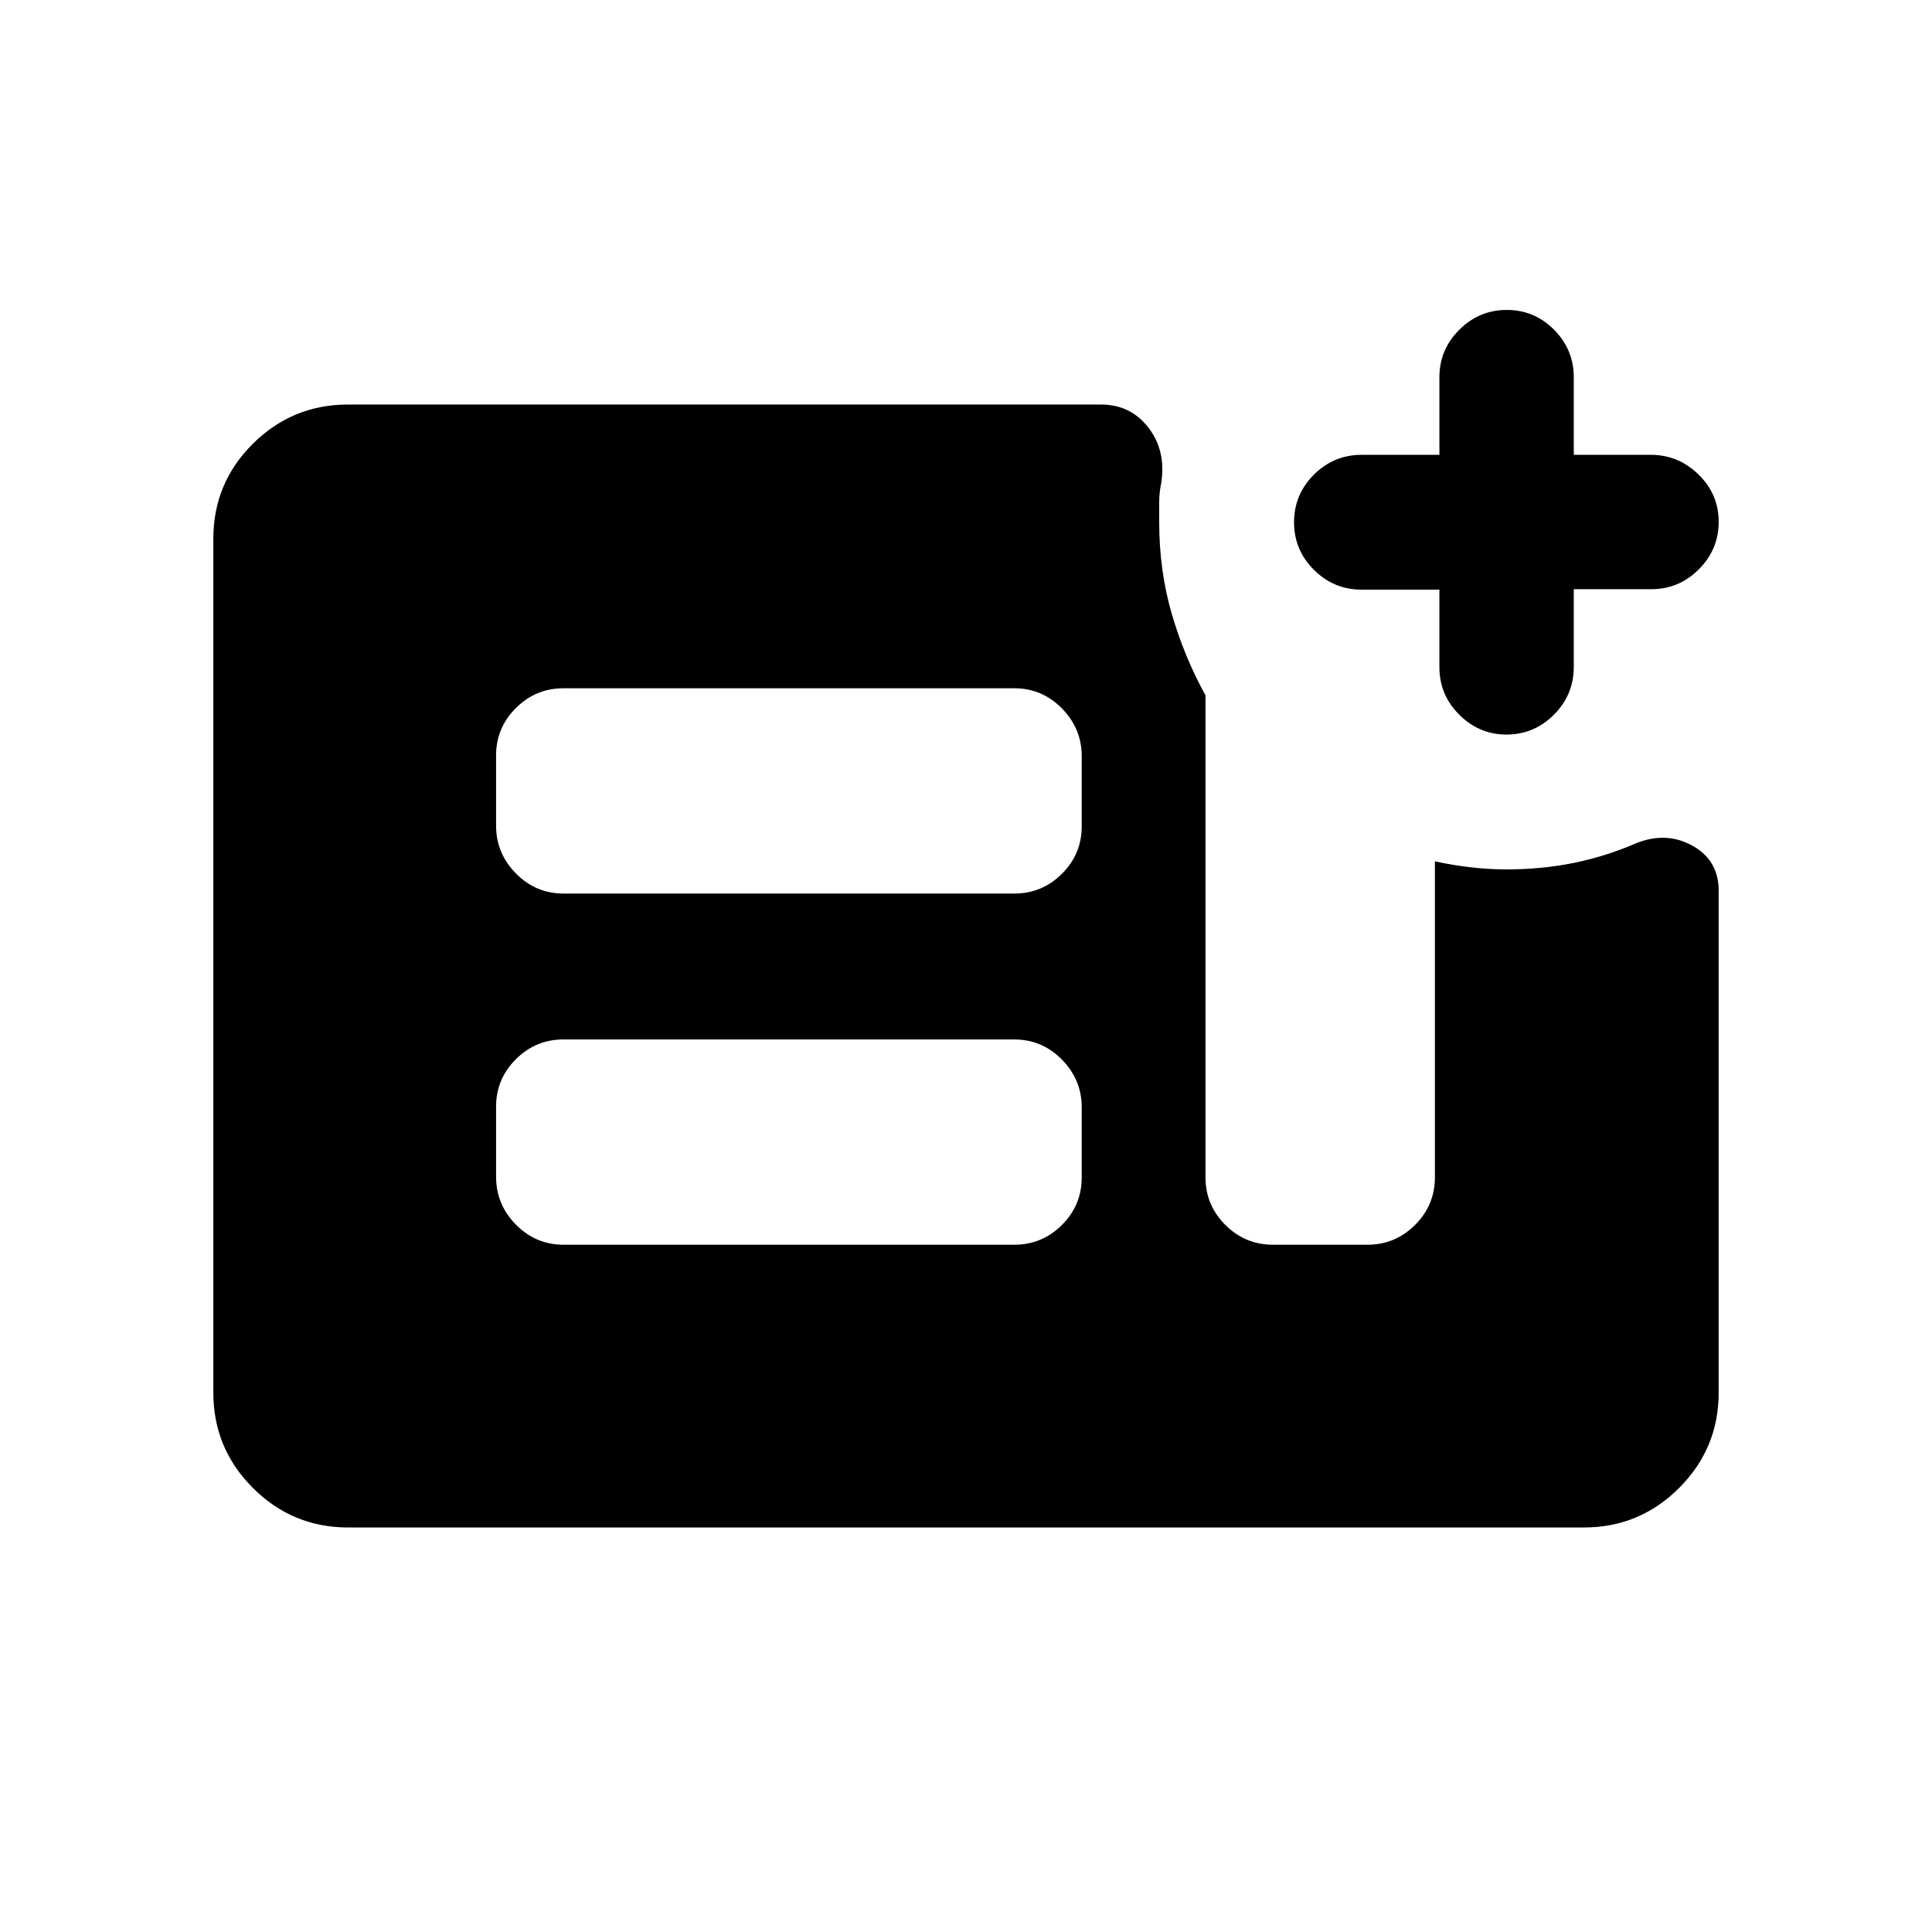 <svg xmlns="http://www.w3.org/2000/svg" height="20" viewBox="0 -960 960 960" width="20"><path d="M715.23-667h-38.61q-13.85 0-23.74-9.85Q643-686.7 643-700.5q0-13.8 9.88-23.65 9.89-9.85 23.74-9.85h38.61v-38.5q0-13.8 9.89-23.65Q735-806 748.71-806q13.71 0 23.5 9.85T782-772.5v38.5h38.29q13.71 0 23.71 9.79t10 23.5q0 13.71-9.85 23.59-9.85 9.89-23.65 9.89H782v38.61q0 13.85-9.85 23.74Q762.3-595 748.5-595q-13.5 0-23.38-9.85-9.89-9.85-9.89-23.65V-667ZM173-201q-27.7 0-47.35-19.66Q106-240.32 106-268.04v-424.24q0-27.72 19.65-47.22T173-759h374q14.8 0 23.65 11.5Q579.5-736 577-720q-1 5-1 9.5v10q0 24.05 6.25 45.53Q588.5-633.5 599-614.5V-375q0 13.8 9.85 23.65 9.85 9.85 23.65 9.85h47q13.8 0 23.65-9.85Q713-361.2 713-375v-157q9.31 2 18.16 3 8.84 1 17.34 1 17.74 0 33.62-3.25Q798-534.5 813-541q15-6 28 1.25t13 22.34V-268q0 27.7-19.65 47.35Q814.7-201 787-201H173Zm107-140.5h224q13.8 0 23.65-9.81 9.85-9.82 9.85-23.57v-34.87q0-13.75-9.85-23.75t-23.65-10H280q-13.8 0-23.65 9.81-9.85 9.82-9.85 23.57v34.87q0 13.75 9.85 23.75t23.65 10Zm0-174.5h224q13.8 0 23.65-9.81 9.85-9.82 9.85-23.57v-34.87q0-13.75-9.85-23.75T504-618H280q-13.8 0-23.65 9.81-9.85 9.82-9.85 23.57v34.87q0 13.75 9.85 23.75T280-516Z"/></svg>